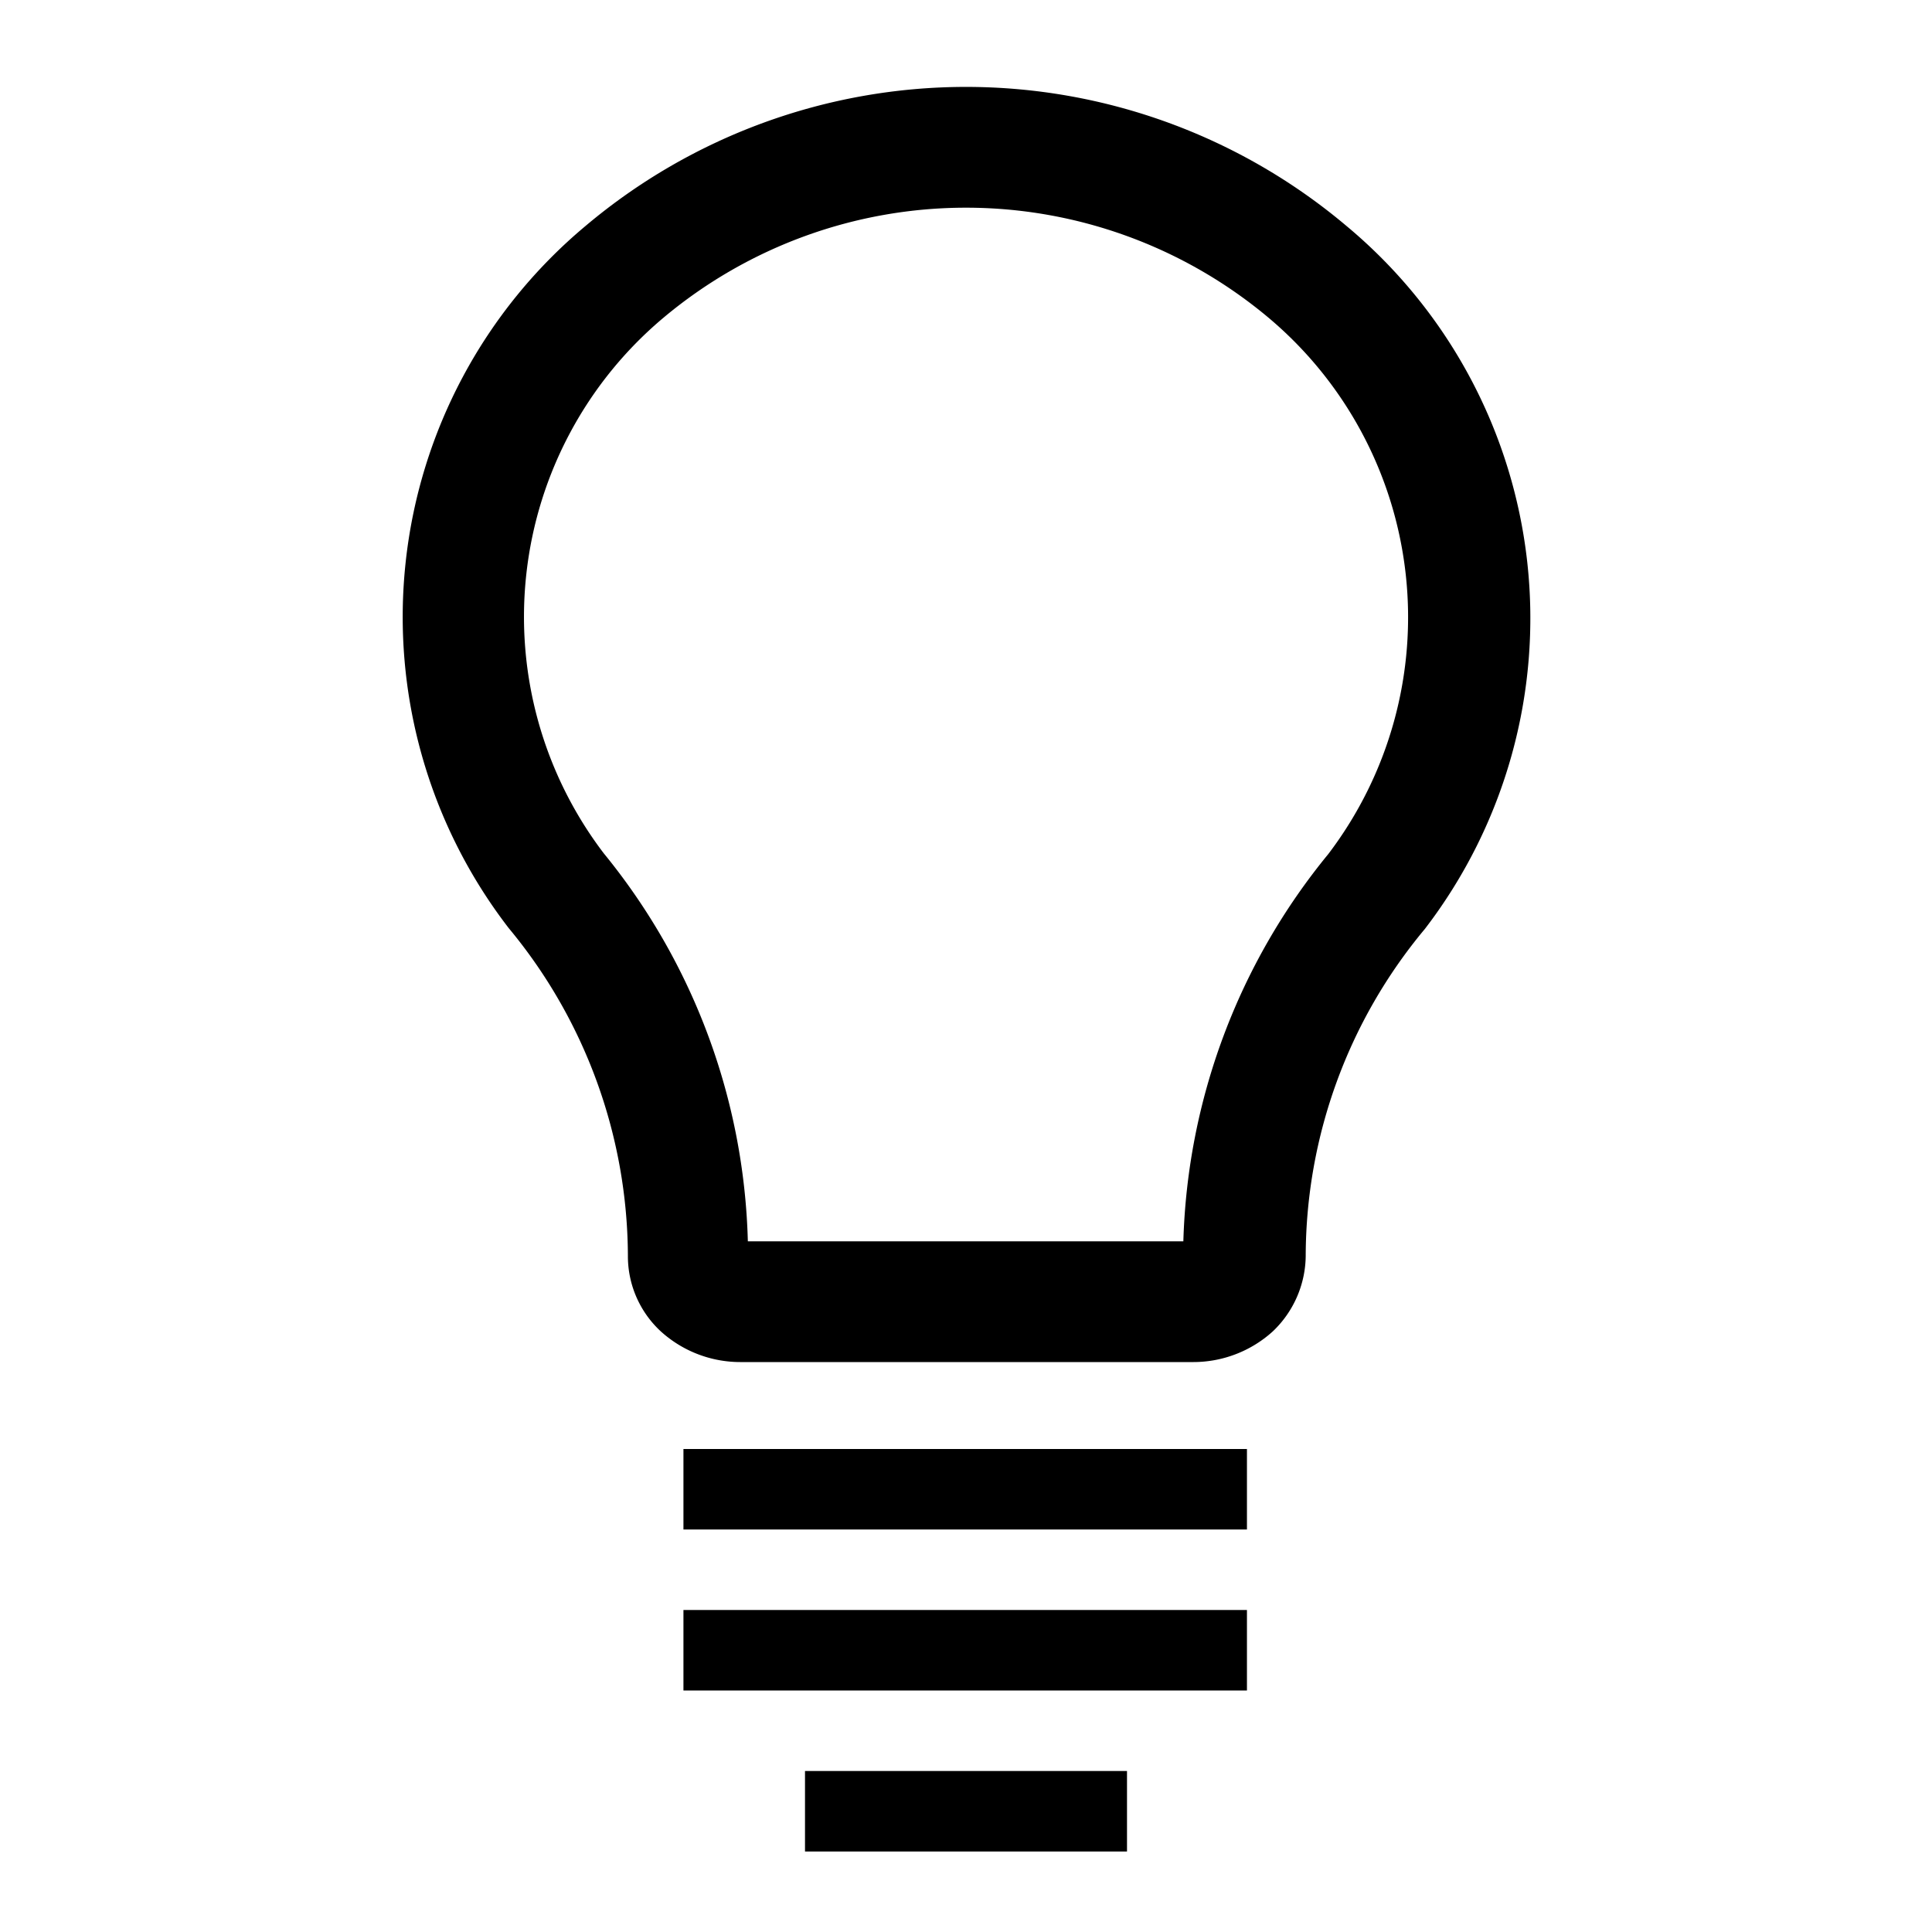 <svg xmlns="http://www.w3.org/2000/svg" viewBox="0 0 24 24"><title>cobalt_icons</title><path d="M16.73,2.81a7.33,7.33,0,0,0-9.46,0,6.33,6.33,0,0,0-.95,8.72A6.41,6.41,0,0,1,7.8,15.6a1.27,1.27,0,0,0,.41.94,1.47,1.47,0,0,0,1,.38h5.6a1.47,1.47,0,0,0,1-.38,1.31,1.31,0,0,0,.41-.94,6.36,6.36,0,0,1,1.48-4.06A6.34,6.34,0,0,0,16.73,2.81Zm-.23,7.8a7.94,7.94,0,0,0-1.8,4.81l-5.41,0A7.94,7.94,0,0,0,7.5,10.6a4.85,4.85,0,0,1,.75-6.66,5.85,5.85,0,0,1,7.5,0A4.86,4.86,0,0,1,16.5,10.61Z"/><rect x="8.49" y="18" width="7" height="1"/><rect x="8.49" y="20" width="7" height="1"/><rect x="10" y="22" width="4" height="1"/></svg>
